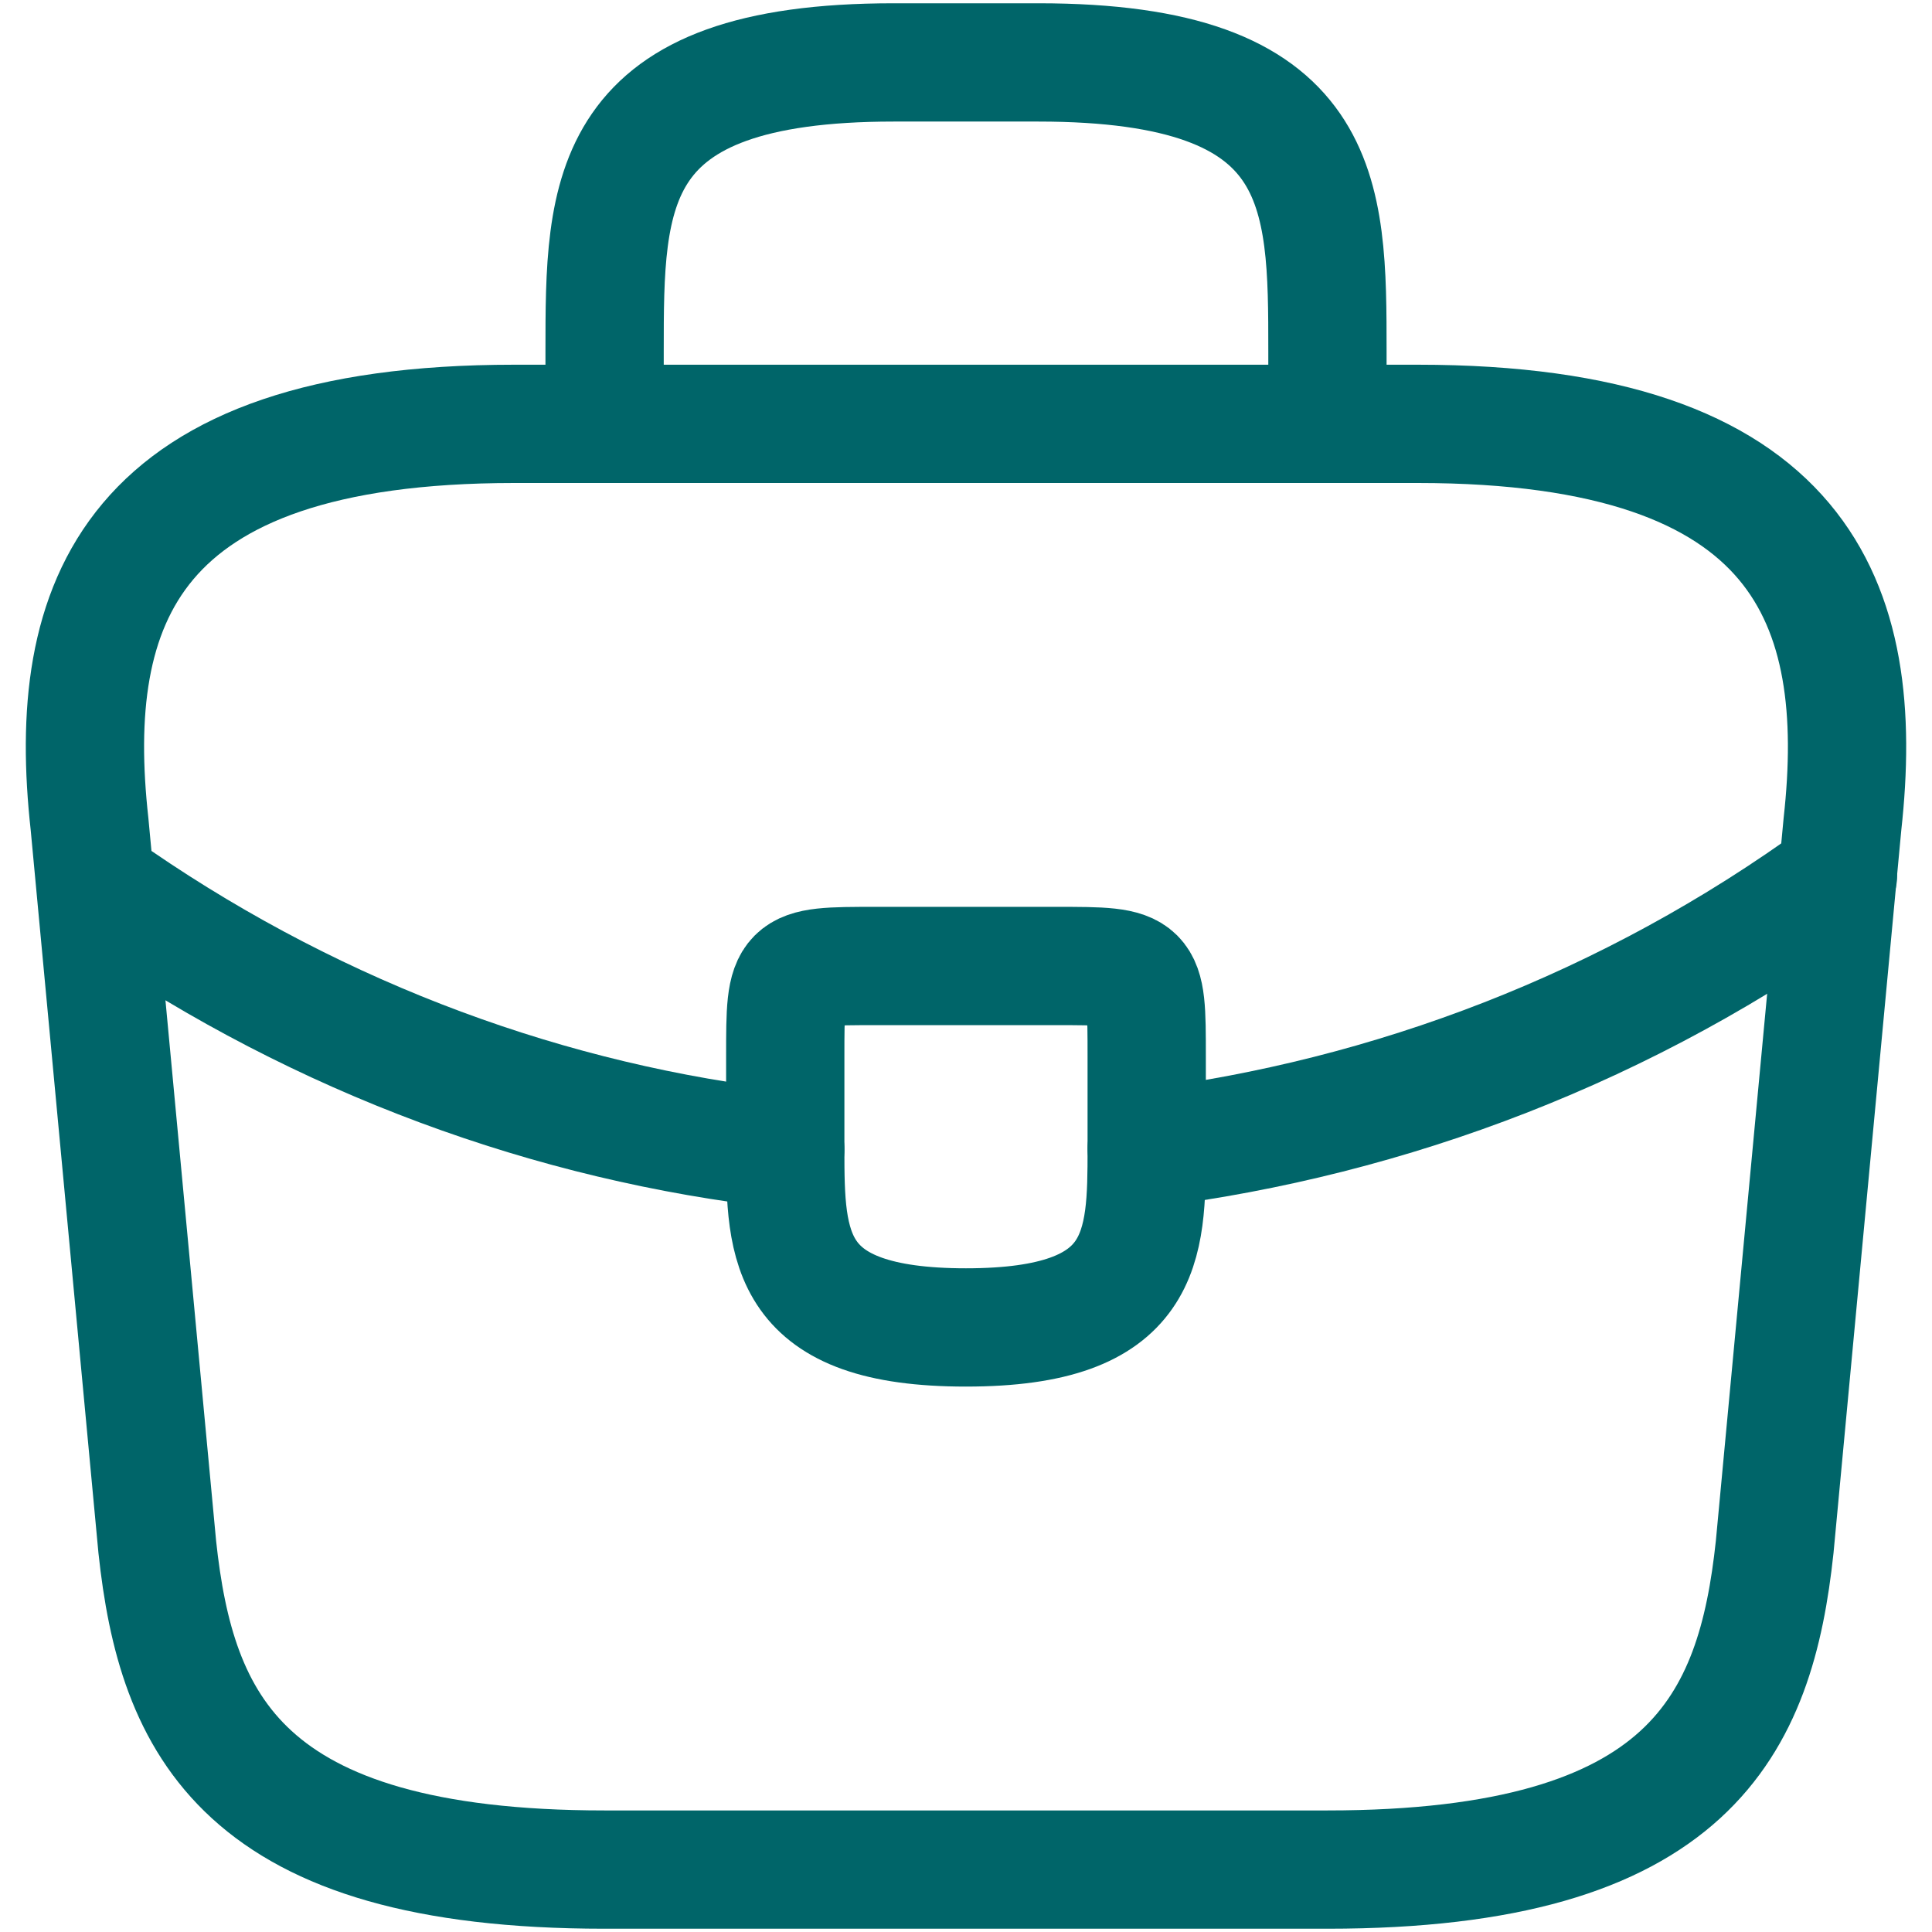 <svg width="49" height="49" viewBox="0 0 49 49" fill="none" xmlns="http://www.w3.org/2000/svg">
<path d="M15.333 47.417H33.666C42.879 47.417 44.529 43.727 45.01 39.235L46.729 20.902C47.348 15.31 45.743 10.75 35.958 10.75H13.042C3.256 10.75 1.652 15.31 2.271 20.902L3.989 39.235C4.471 43.727 6.121 47.417 15.333 47.417Z" stroke="#006569" stroke-width="3" stroke-miterlimit="10" stroke-linecap="round" stroke-linejoin="round"/>
<path d="M15.334 10.75V8.917C15.334 4.86 15.334 1.583 22.667 1.583H26.334C33.667 1.583 33.667 4.86 33.667 8.917V10.75" stroke="#006569" stroke-width="3" stroke-miterlimit="10" stroke-linecap="round" stroke-linejoin="round"/>
<path d="M29.083 26.792V29.083C29.083 29.106 29.083 29.106 29.083 29.129C29.083 31.627 29.06 33.667 24.499 33.667C19.962 33.667 19.916 31.65 19.916 29.152V26.792C19.916 24.5 19.916 24.5 22.208 24.5H26.791C29.083 24.5 29.083 24.5 29.083 26.792Z" stroke="#006569" stroke-width="3" stroke-miterlimit="10" stroke-linecap="round" stroke-linejoin="round"/>
<path d="M46.615 22.208C41.322 26.058 35.272 28.35 29.084 29.129" stroke="#006569" stroke-width="3" stroke-miterlimit="10" stroke-linecap="round" stroke-linejoin="round"/>
<path d="M3.004 22.826C8.16 26.355 13.981 28.486 19.916 29.151" stroke="#006569" stroke-width="3" stroke-miterlimit="10" stroke-linecap="round" stroke-linejoin="round"/>
</svg>
